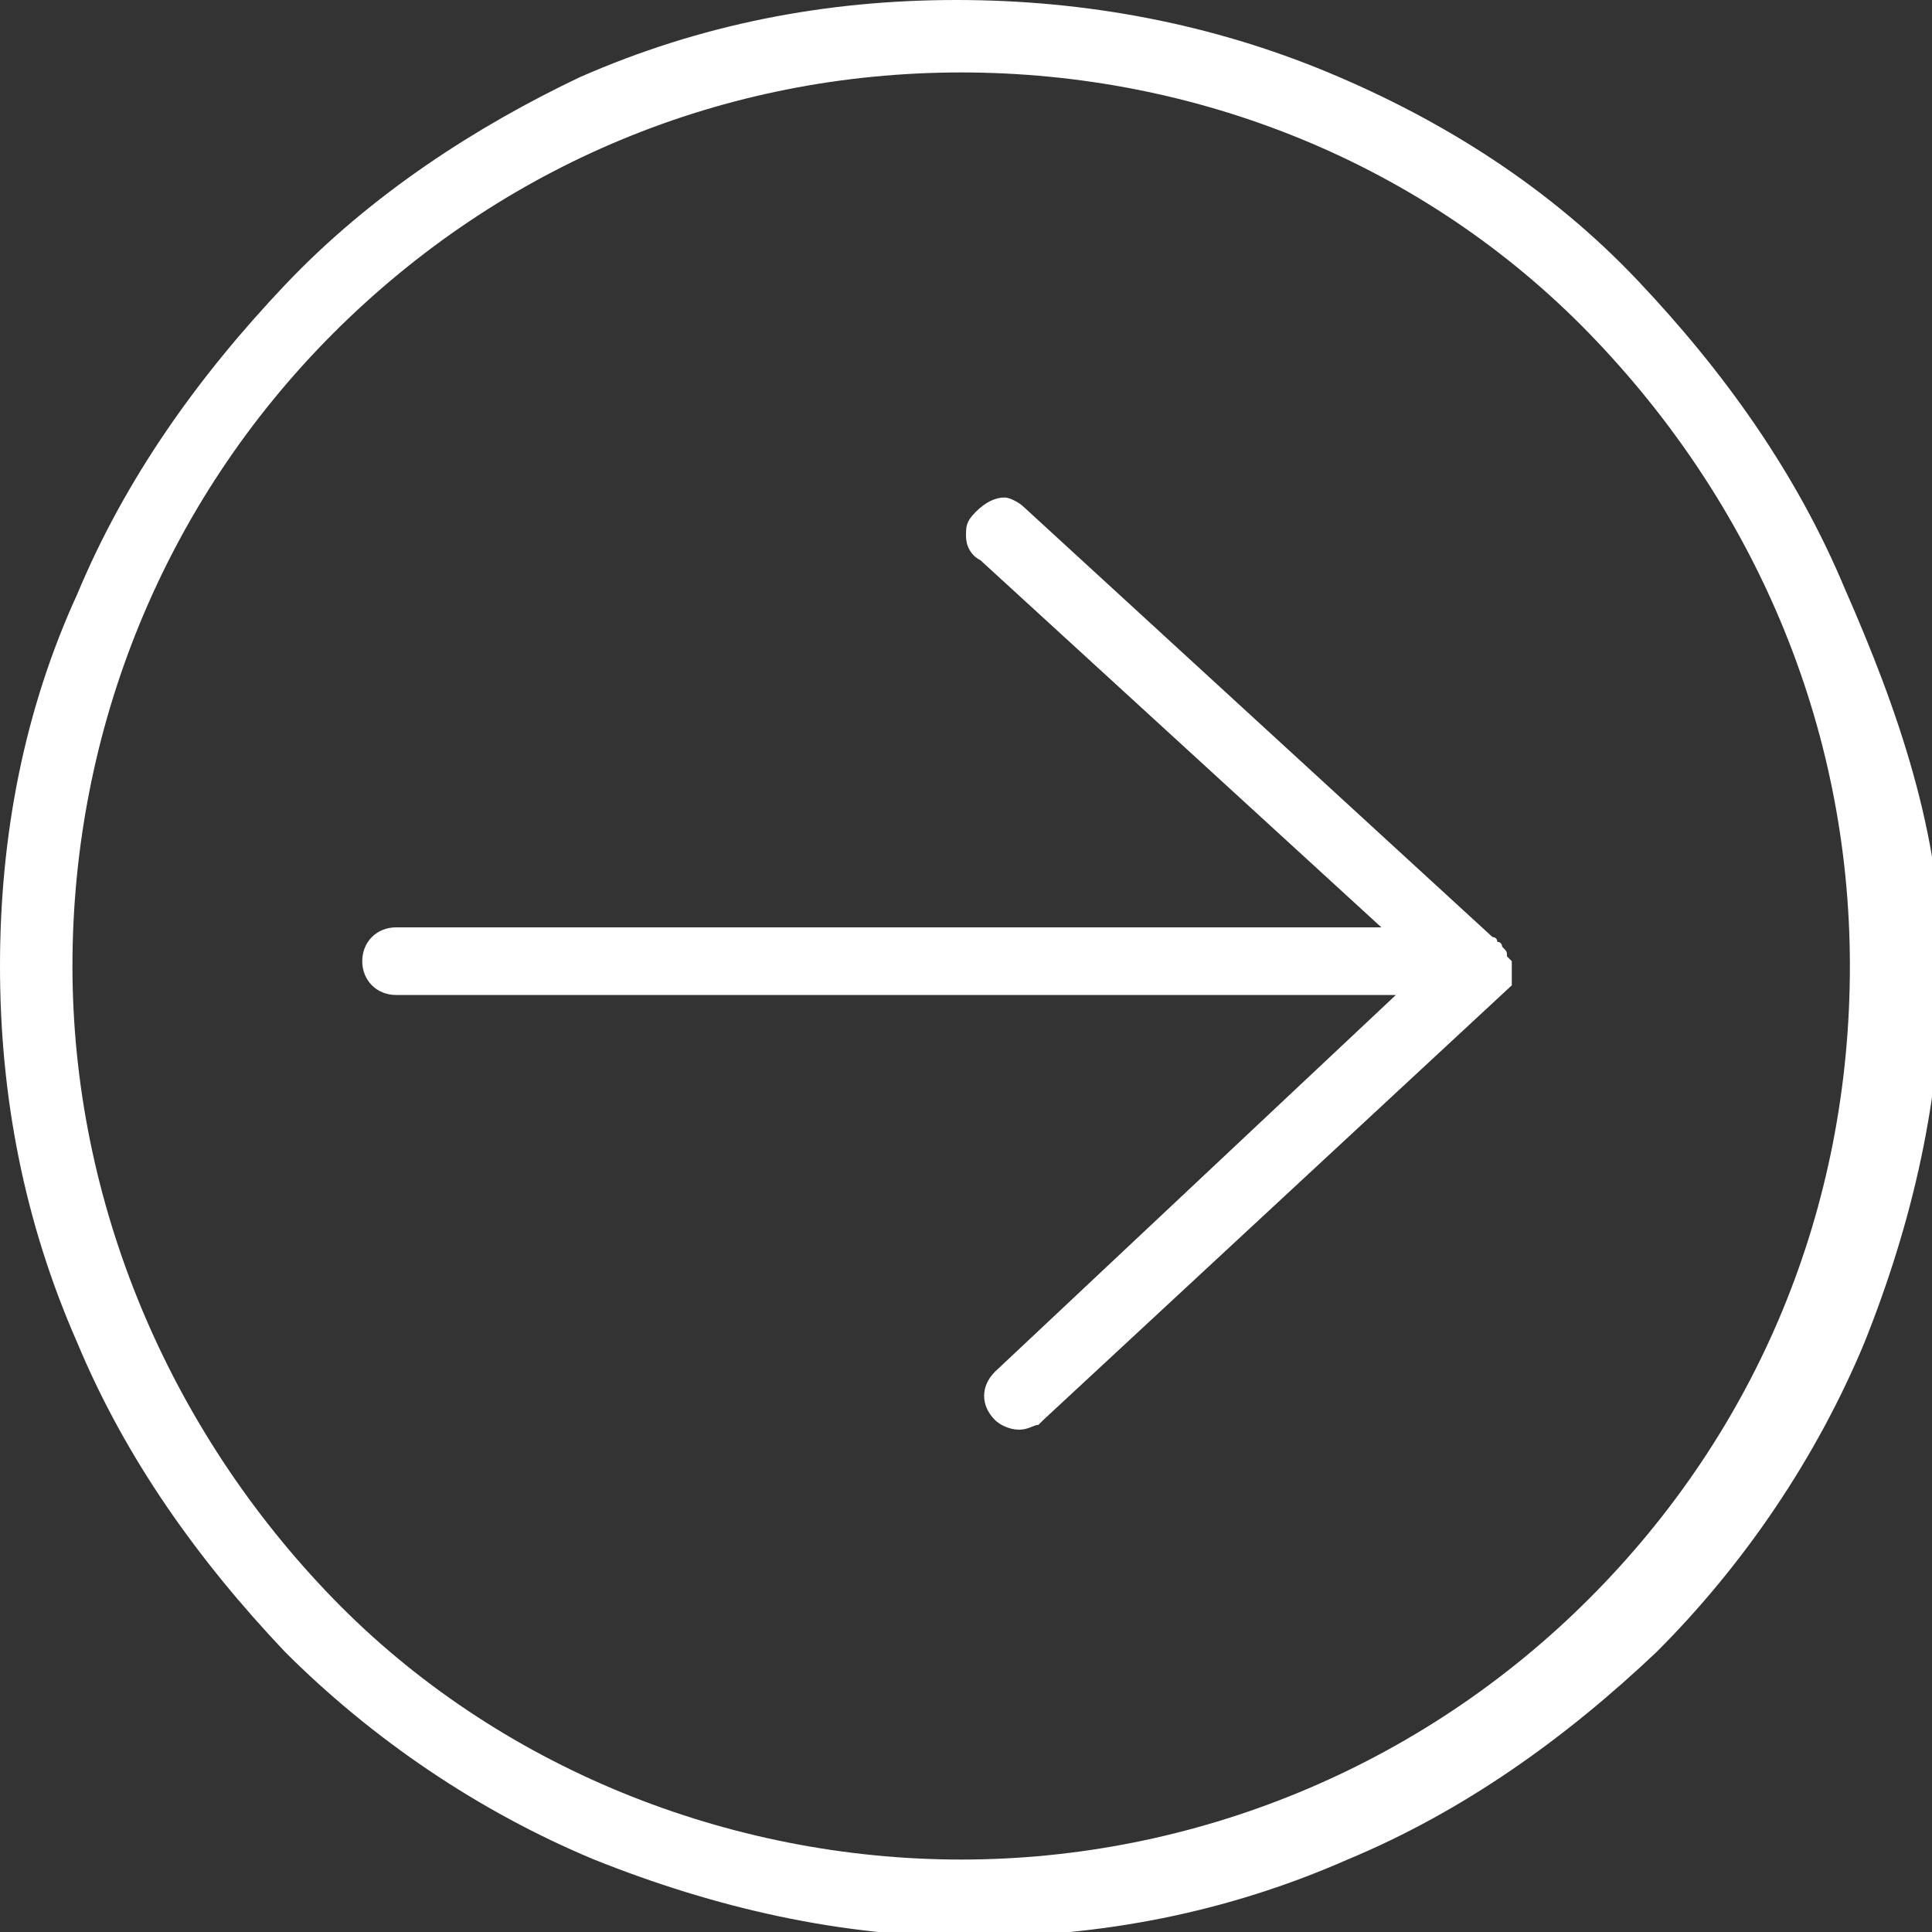 <?xml version="1.0" encoding="utf-8"?>
<!-- Generator: Adobe Illustrator 18.1.1, SVG Export Plug-In . SVG Version: 6.00 Build 0)  -->
<!DOCTYPE svg PUBLIC "-//W3C//DTD SVG 1.1//EN" "http://www.w3.org/Graphics/SVG/1.1/DTD/svg11.dtd">
<svg version="1.1" id="Layer_1" xmlns="http://www.w3.org/2000/svg" xmlns:xlink="http://www.w3.org/1999/xlink" x="0px" y="0px"
	 viewBox="0 0 40 40" enable-background="new 0 0 40 40" xml:space="preserve" width="40px" height="40px">
<rect x="0" y="0" width="40" height="40" fill="#333333" stroke="none"/>
<g>
	<path fill="#FFFFFF" d="M38.2,12.2c-1-2.4-2.5-4.5-4.3-6.4c-1.8-1.9-4-3.3-6.4-4.3c-2.4-1-5-1.5-7.7-1.5s-5.3,0.5-7.8,1.6
		C9.9,2.6,7.7,4,5.9,5.9s-3.3,4-4.3,6.4C0.5,14.7,0,17.3,0,20s0.5,5.3,1.6,7.8c1,2.4,2.5,4.5,4.3,6.4c1.8,1.8,4,3.3,6.4,4.3
		c2.5,1,5.1,1.6,7.8,1.6s5.3-0.5,7.8-1.6c2.4-1,4.5-2.5,6.4-4.3c1.8-1.8,3.3-4,4.3-6.4c1-2.5,1.6-5.1,1.6-7.8S39.3,14.7,38.2,12.2z
		 M38.3,20c0,5-1.9,9.6-5.4,13.1s-8.2,5.4-13,5.4s-9.6-1.9-13-5.4S1.5,24.9,1.5,20s1.9-9.6,5.4-13.1s8.1-5.4,13-5.4s9.6,1.9,13,5.4
		S38.3,15,38.3,20z"/>
	<path fill="#FFFFFF" d="M31.3,20.1c0-0.1,0-0.1,0-0.2l0,0l-0.1-0.1c0-0.1,0-0.1-0.1-0.2c0,0,0-0.1-0.1-0.1c0-0.1-0.1-0.1-0.1-0.1
		l-9.7-8.9c-0.1-0.1-0.3-0.2-0.4-0.2c-0.2,0-0.4,0.1-0.6,0.3c-0.2,0.2-0.2,0.3-0.2,0.5s0.1,0.4,0.3,0.5l8.3,7.6H8.2
		c-0.4,0-0.7,0.3-0.7,0.7c0,0.4,0.3,0.7,0.7,0.7h20.7l-8.3,7.8c-0.3,0.3-0.3,0.7,0,1c0.1,0.1,0.3,0.2,0.5,0.2c0.2,0,0.3-0.1,0.4-0.1
		l0.1-0.1l0,0l9.7-9C31.3,20.3,31.3,20.3,31.3,20.1L31.3,20.1C31.3,20.2,31.3,20.1,31.3,20.1z"/>
</g>
</svg>
